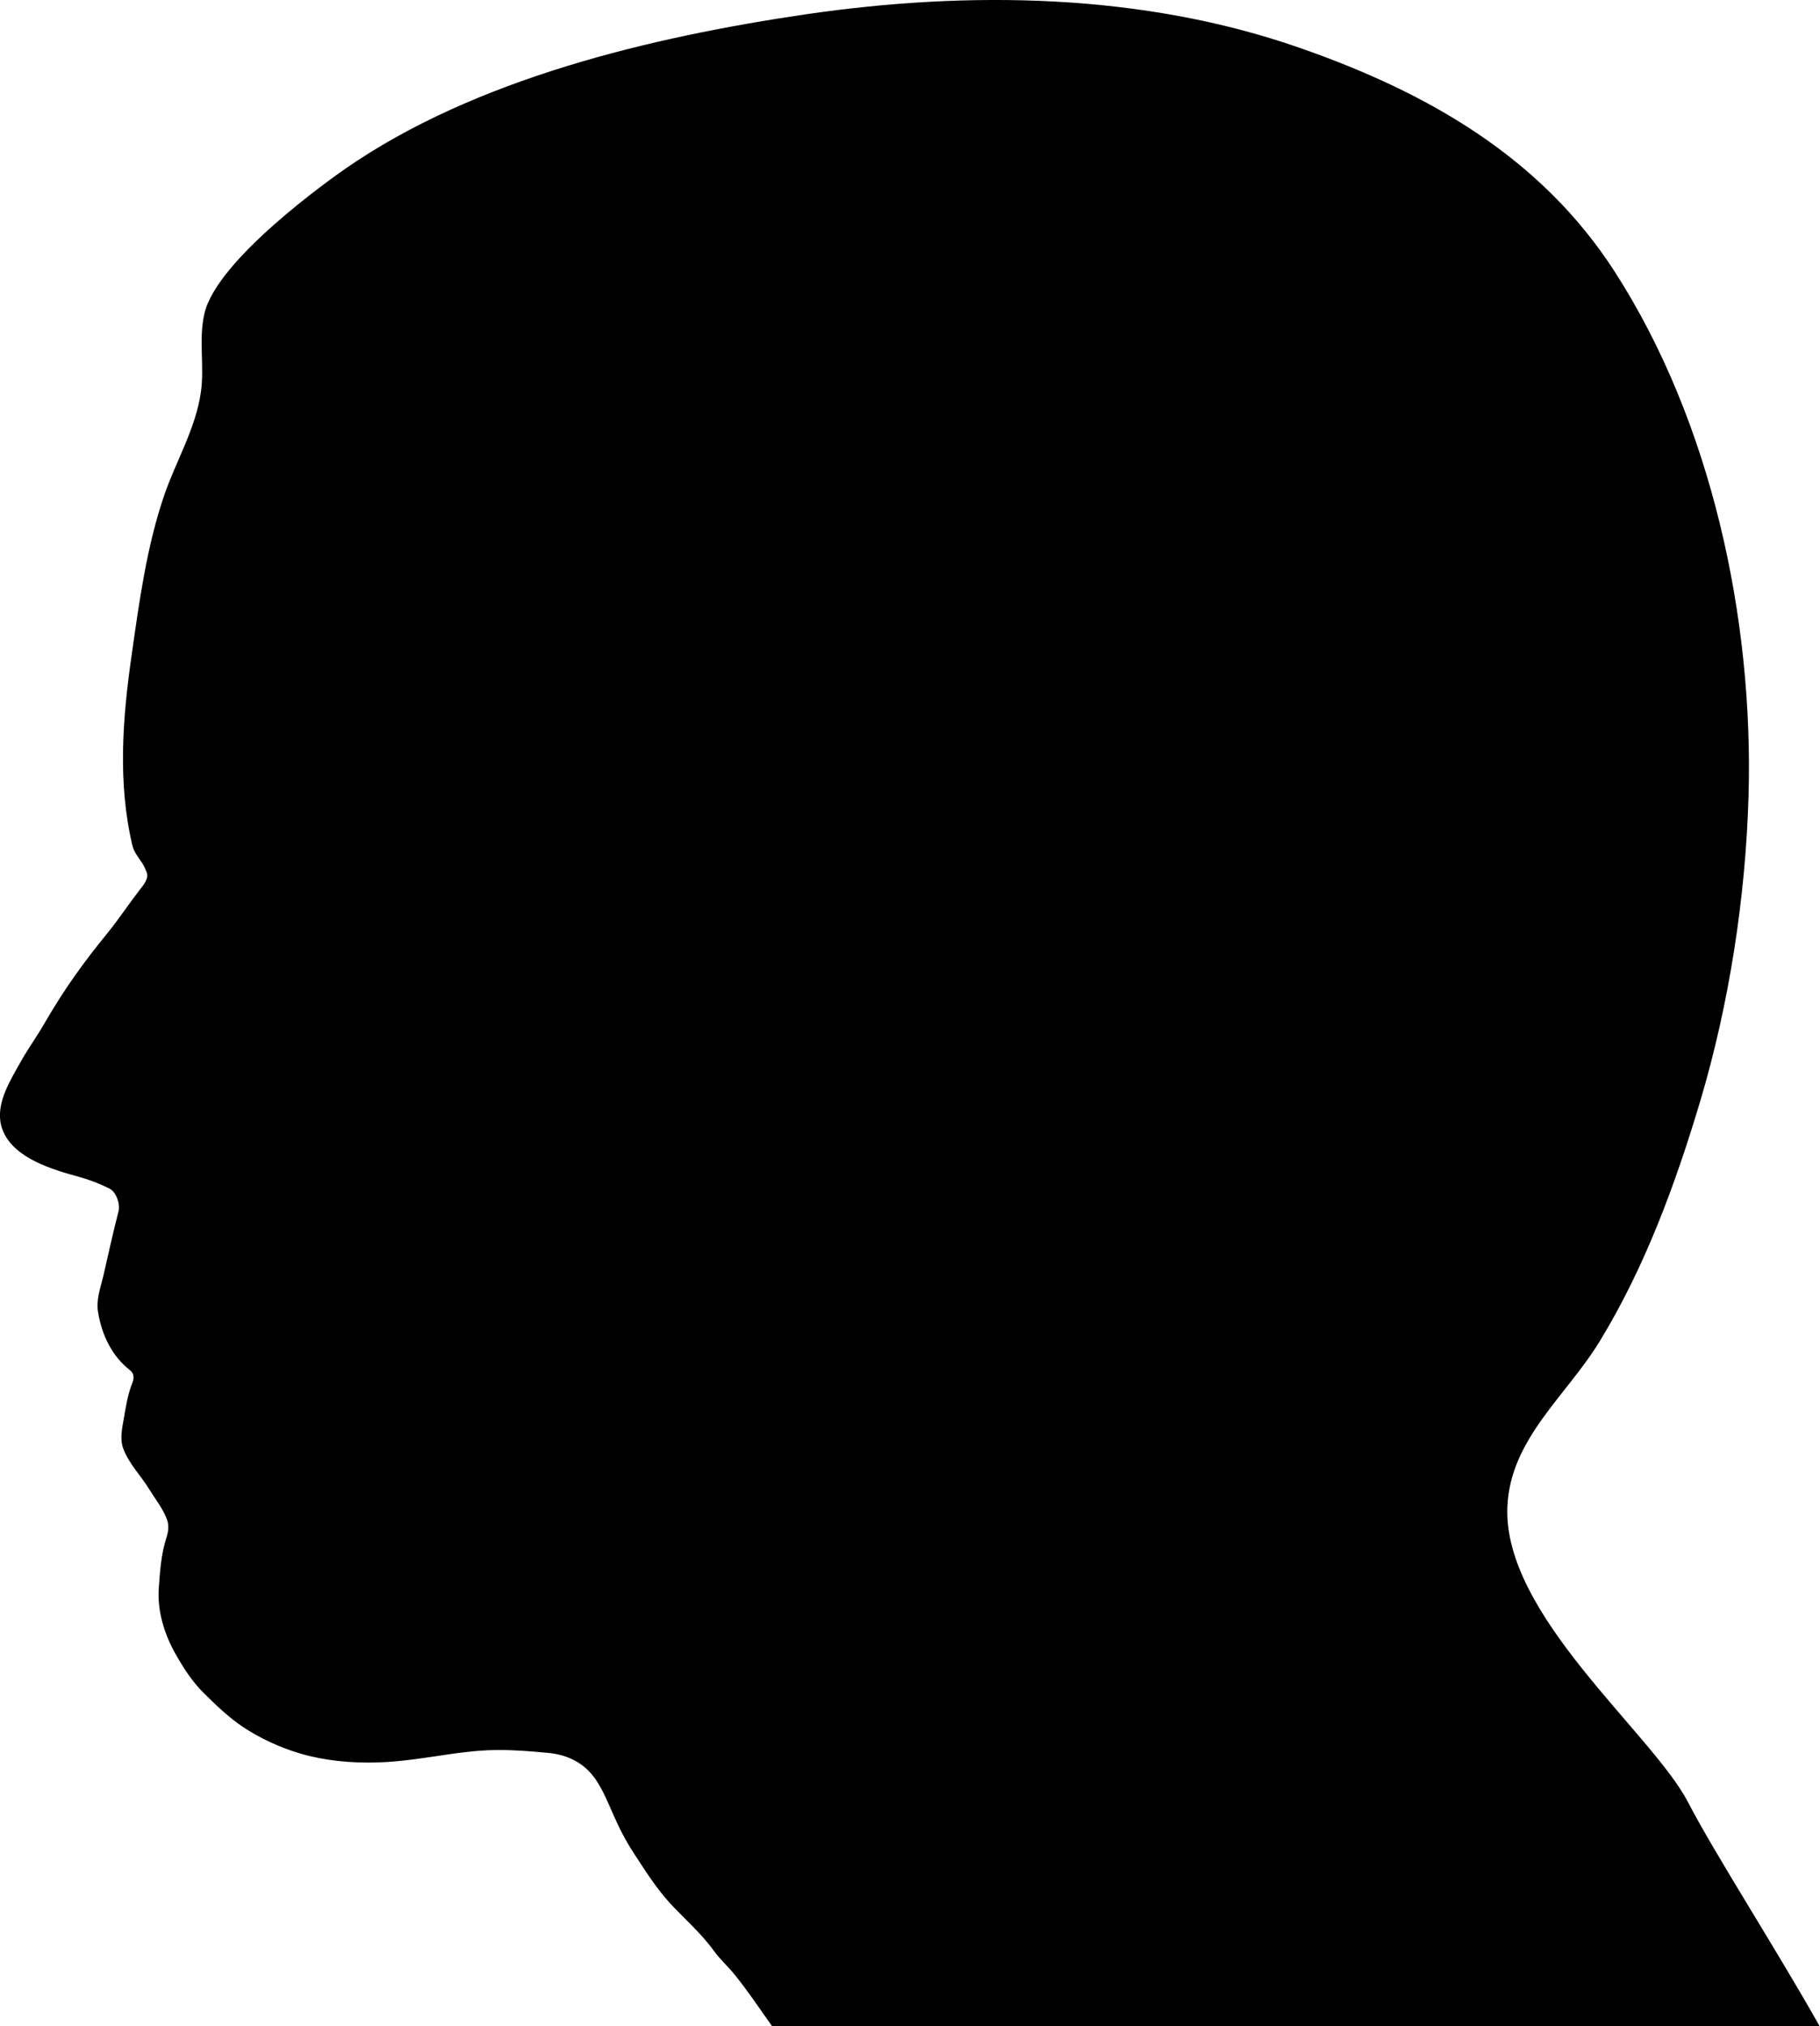 <?xml version="1.0" encoding="iso-8859-1"?>
<!-- Generator: Adobe Illustrator 17.1.0, SVG Export Plug-In . SVG Version: 6.00 Build 0)  -->
<!DOCTYPE svg PUBLIC "-//W3C//DTD SVG 1.1//EN" "http://www.w3.org/Graphics/SVG/1.1/DTD/svg11.dtd">
<svg version="1.1" id="Layer_1" xmlns="http://www.w3.org/2000/svg" xmlns:xlink="http://www.w3.org/1999/xlink" x="0px" y="0px"
	 viewBox="0 0 21.646 24.088" style="enable-background:new 0 0 21.646 24.088;" xml:space="preserve">
<g>
	<path d="M20.077,21.428c-0.428-0.825-2.206-2.229-2.149-3.516c0.035-0.805,0.7-1.313,1.098-1.965
		c0.539-0.883,0.902-1.872,1.197-2.86c0.343-1.151,0.539-2.423,0.573-3.622c0.061-2.109-0.44-4.446-1.592-6.236
		c-0.882-1.369-2.243-2.137-3.749-2.661c-1.866-0.651-3.93-0.681-5.87-0.398C7.752,0.439,5.647,0.936,4.103,2.009
		c-0.165,0.115-1.52,1.072-1.671,1.716c-0.073,0.31,0.002,0.627-0.043,0.939C2.326,5.1,2.091,5.485,1.95,5.897
		C1.743,6.507,1.657,7.15,1.566,7.786C1.458,8.537,1.398,9.304,1.574,10.05c0.02,0.084,0.075,0.146,0.119,0.214
		c0.021,0.033,0.035,0.068,0.05,0.103c0.033,0.073-0.036,0.156-0.078,0.208c-0.093,0.119-0.271,0.376-0.366,0.493
		c-0.32,0.393-0.525,0.677-0.784,1.122c-0.086,0.148-0.186,0.285-0.269,0.434c-0.117,0.209-0.279,0.464-0.241,0.713
		c0.006,0.038,0.016,0.076,0.033,0.114c0.137,0.325,0.595,0.457,0.902,0.541c0.124,0.034,0.244,0.081,0.36,0.138
		c0.082,0.04,0.133,0.186,0.109,0.275c-0.067,0.255-0.121,0.513-0.181,0.769c-0.034,0.143-0.086,0.276-0.062,0.425
		c0.022,0.137,0.065,0.273,0.131,0.394c0.064,0.118,0.144,0.216,0.248,0.297c0.054,0.041,0.049,0.1,0.03,0.149
		c-0.054,0.134-0.077,0.278-0.101,0.419c-0.021,0.122-0.052,0.248-0.007,0.368c0.068,0.18,0.21,0.319,0.308,0.481
		c0.072,0.117,0.161,0.225,0.21,0.357c0.029,0.075,0.016,0.151-0.006,0.219c-0.062,0.193-0.076,0.392-0.09,0.59
		c-0.021,0.28,0.065,0.556,0.202,0.798c0.094,0.164,0.195,0.322,0.33,0.456c0.144,0.142,0.291,0.285,0.459,0.399
		c0.209,0.141,0.46,0.256,0.703,0.326c0.143,0.041,0.289,0.068,0.436,0.084c0.157,0.018,0.316,0.023,0.474,0.018
		c0.152-0.004,0.303-0.021,0.454-0.04c0.252-0.033,0.504-0.08,0.758-0.099c0.269-0.021,0.539,0,0.807,0.025
		c0.238,0.021,0.438,0.119,0.575,0.32c0.089,0.132,0.149,0.283,0.214,0.43c0.069,0.157,0.149,0.309,0.244,0.454
		c0.127,0.194,0.256,0.398,0.411,0.57c0.177,0.195,0.379,0.364,0.534,0.58c0.074,0.102,0.174,0.191,0.253,0.29
		c0.157,0.194,0.294,0.402,0.439,0.605h12.459C21.128,23.177,20.397,22.045,20.077,21.428z"/>
</g>
</svg>
